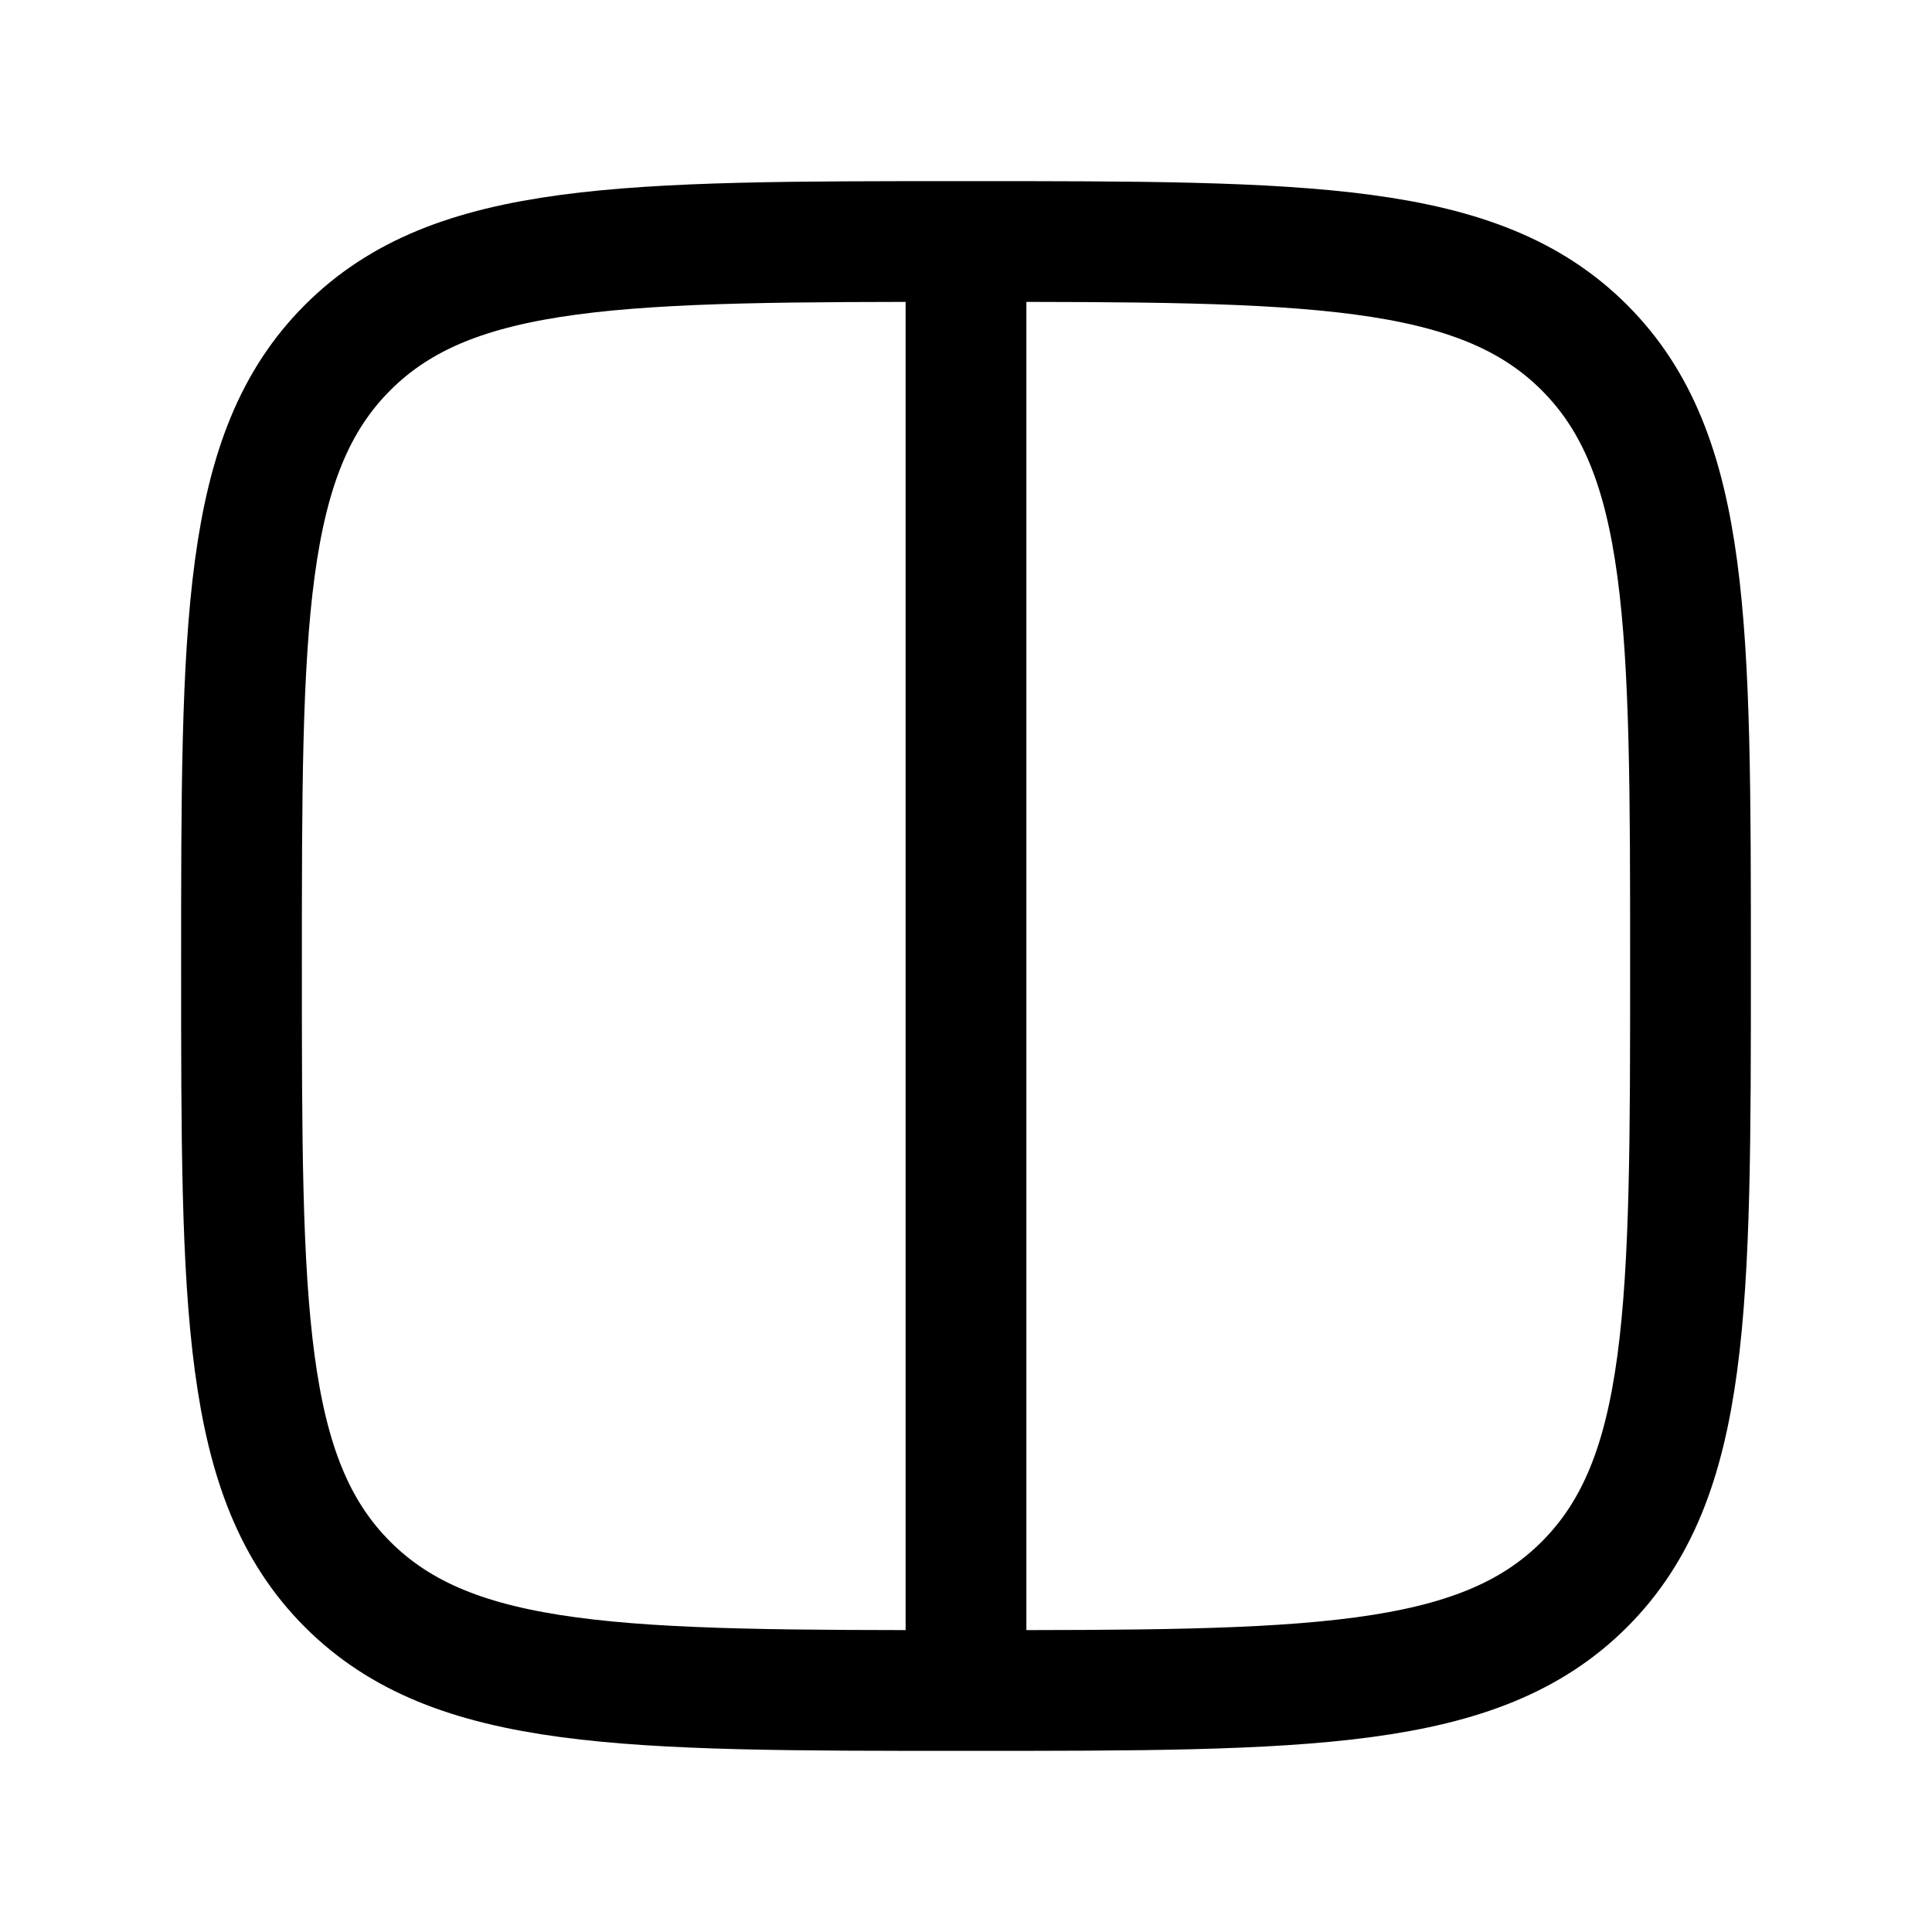 <svg xmlns="http://www.w3.org/2000/svg" width="24" height="24" fill="none" viewBox="0 0 24 24" stroke-width="1.5" stroke-linecap="round" stroke-linejoin="round" stroke="currentColor"><path d="M3 12c0-4.243 0-6.364 1.318-7.682C5.636 3 7.758 3 12 3c4.243 0 6.364 0 7.682 1.318C21 5.636 21 7.758 21 12c0 4.243 0 6.364-1.318 7.682C18.364 21 16.242 21 12 21c-4.243 0-6.364 0-7.682-1.318C3 18.364 3 16.242 3 12Zm9-8.5v17"/></svg>